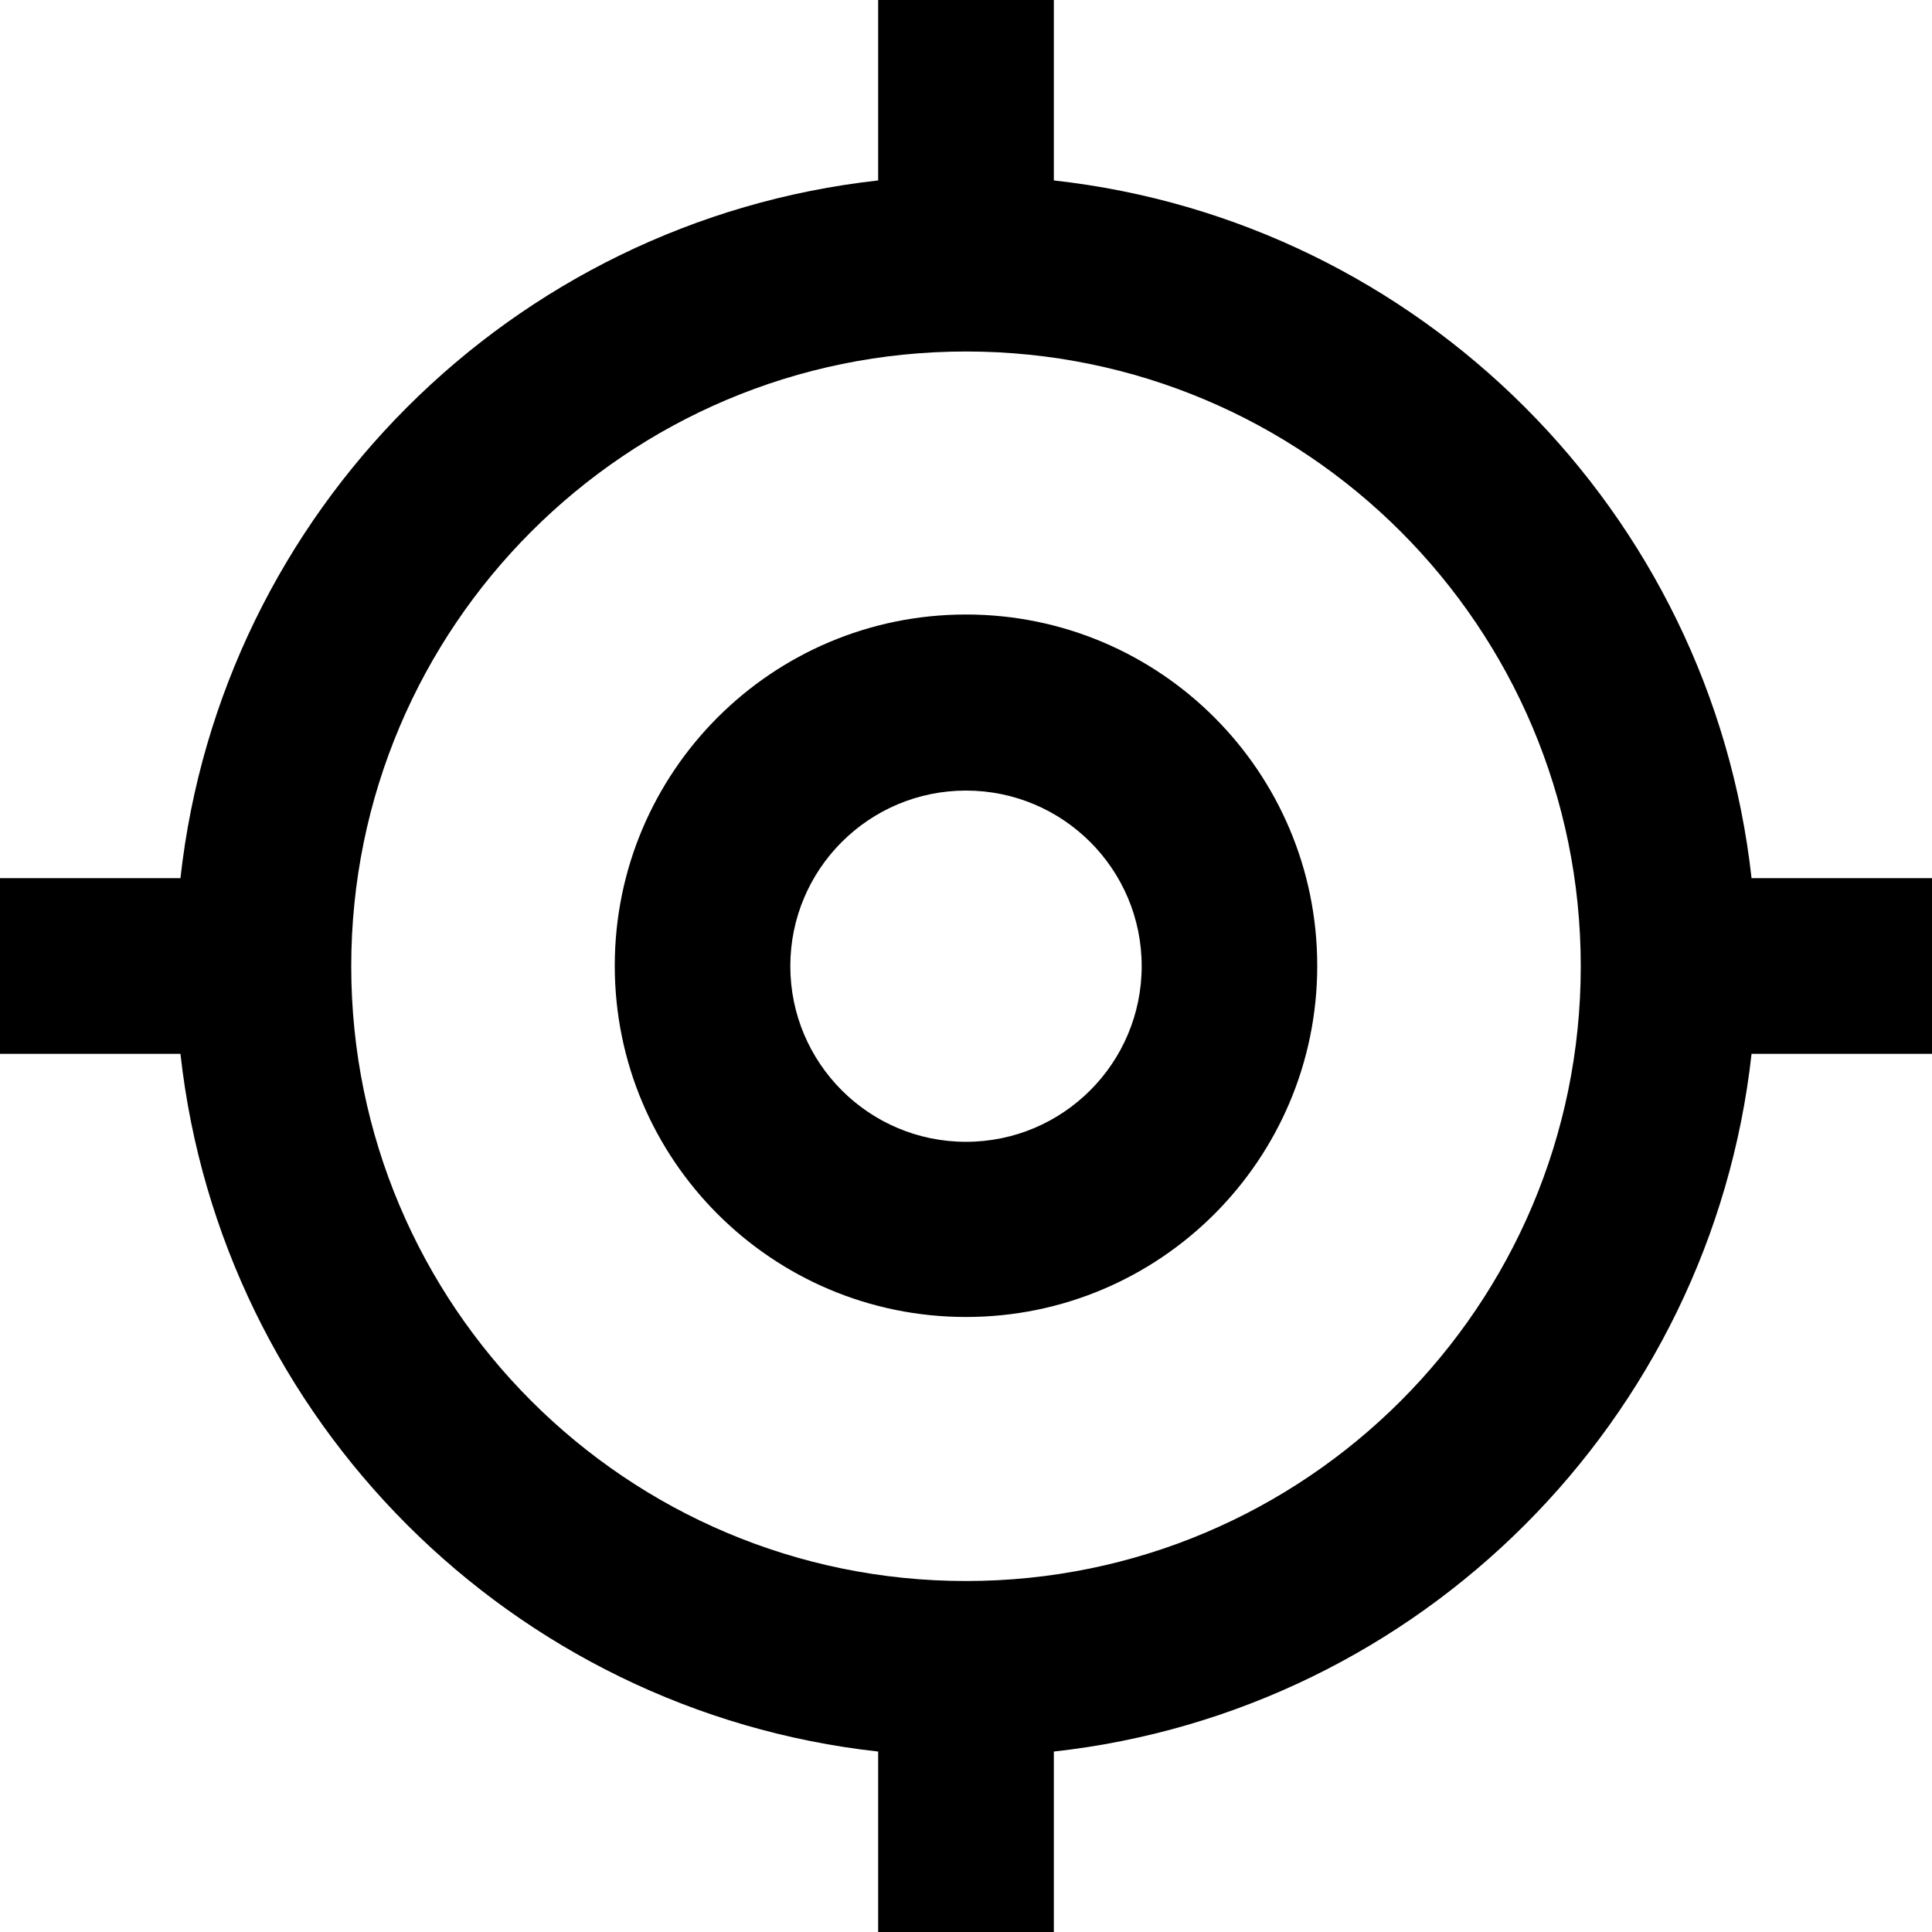 <svg width="15" height="15" viewBox="0 0 15 15" fill="none" xmlns="http://www.w3.org/2000/svg">
<path fill-rule="evenodd" clip-rule="evenodd" d="M0 8.182H1.401C1.716 11.026 3.974 13.284 6.818 13.599V15H8.182V13.599C11.026 13.284 13.284 11.026 13.599 8.182H15V6.818H13.599C13.284 3.974 11.026 1.716 8.182 1.401V0H6.818V1.401C3.974 1.716 1.716 3.974 1.401 6.818H0V8.182ZM2.727 7.502C2.727 4.866 4.864 2.729 7.5 2.729C10.136 2.729 12.273 4.866 12.273 7.502C12.273 10.138 10.136 12.275 7.5 12.275C4.864 12.275 2.727 10.138 2.727 7.502ZM7.5 4.771C9.006 4.771 10.227 5.992 10.227 7.498C10.227 9.004 9.006 10.225 7.5 10.225C5.994 10.225 4.773 9.004 4.773 7.498C4.773 5.992 5.994 4.771 7.5 4.771ZM6.136 7.501C6.136 6.748 6.747 6.138 7.5 6.138C8.253 6.138 8.864 6.748 8.864 7.501C8.864 8.254 8.253 8.865 7.5 8.865C6.747 8.865 6.136 8.254 6.136 7.501Z" fill="black"/>
</svg>
